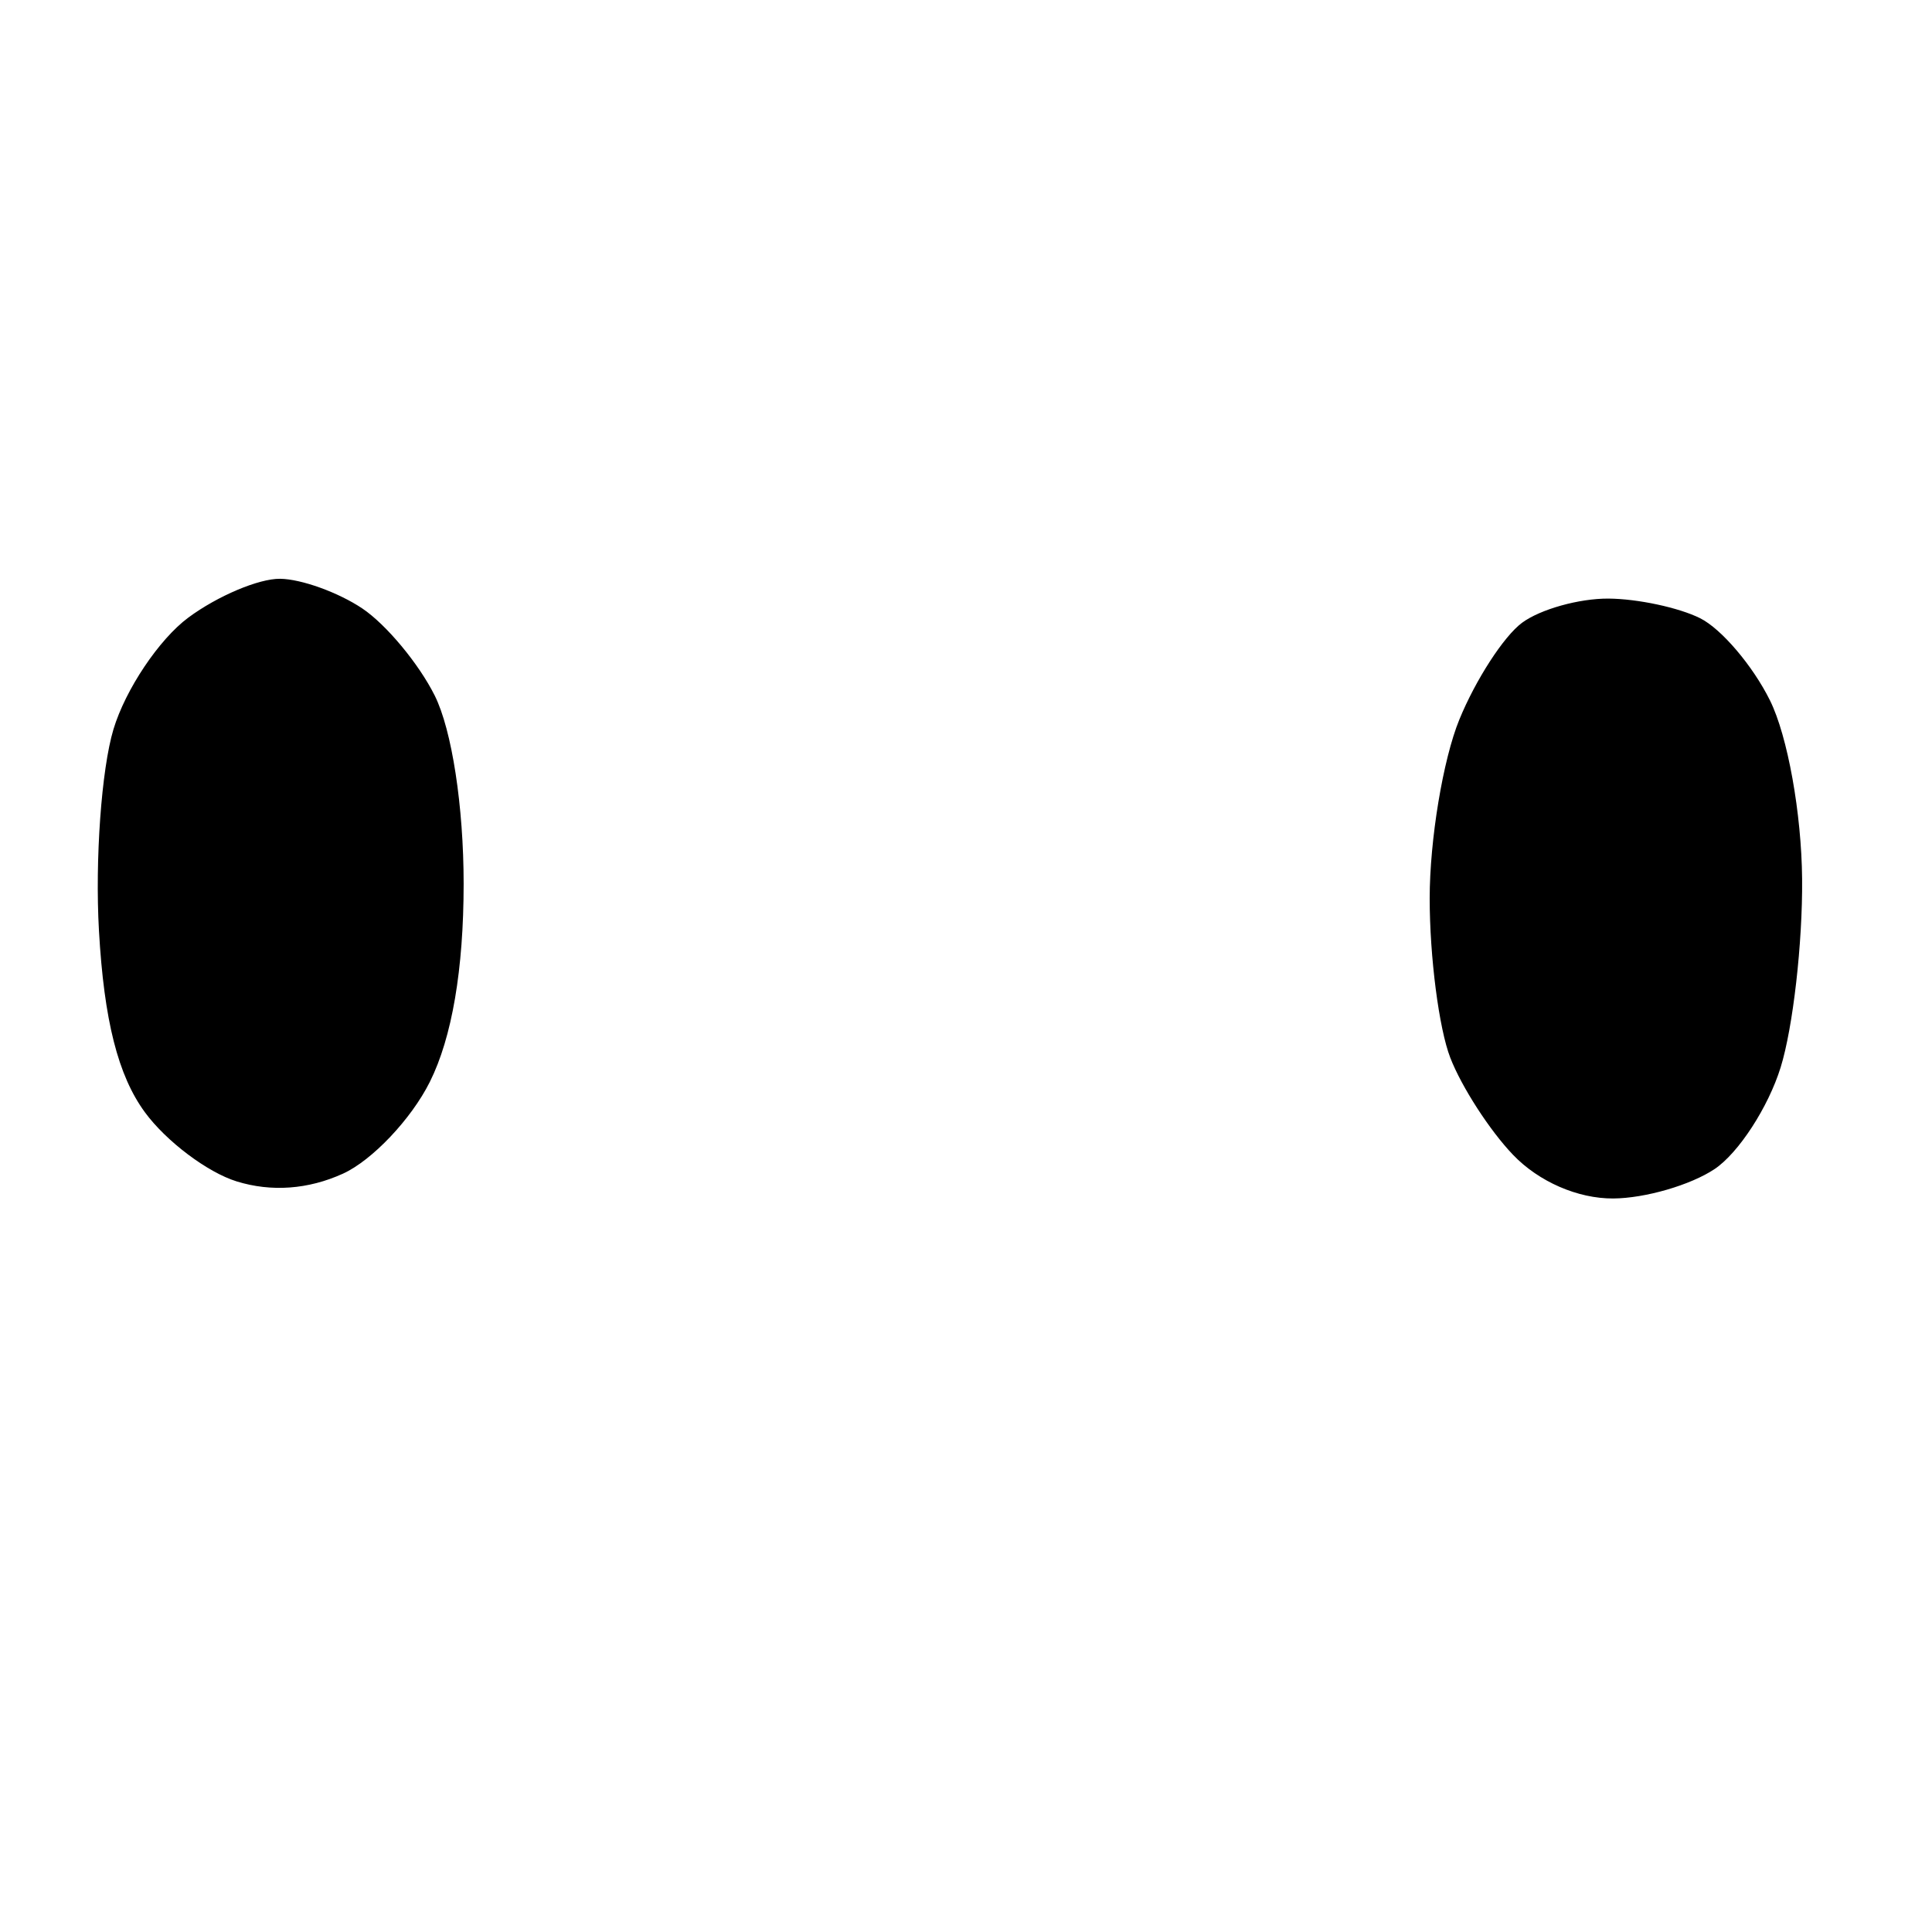 <?xml version="1.0" standalone="no"?>
<svg width="100" height="100" viewBox="0 0 100 100" xmlns="http://www.w3.org/2000/svg" xmlns:xlink="http://www.w3.org/1999/xlink" version="1.1"><path d="M 14.5 29.958 C 13.4 29.943 11.262 30.846 9.75 31.965 C 8.238 33.084 6.492 35.688 5.872 37.75 C 5.252 39.812 4.914 44.502 5.122 48.172 C 5.385 52.814 6.109 55.674 7.5 57.571 C 8.6 59.071 10.738 60.681 12.25 61.149 C 14.045 61.705 15.955 61.566 17.75 60.749 C 19.262 60.061 21.287 57.923 22.248 55.999 C 23.394 53.706 23.997 50.173 23.998 45.75 C 23.999 41.747 23.39 37.779 22.5 36 C 21.675 34.35 19.988 32.322 18.75 31.492 C 17.512 30.663 15.6 29.972 14.5 29.958 Z M 83.25 30.983 C 81.737 30.974 79.727 31.536 78.783 32.233 C 77.838 32.93 76.376 35.188 75.533 37.25 C 74.69 39.312 74 43.475 74 46.5 C 74 49.525 74.48 53.237 75.067 54.75 C 75.653 56.263 77.116 58.524 78.317 59.776 C 79.65 61.166 81.667 62.044 83.5 62.033 C 85.15 62.024 87.513 61.337 88.75 60.508 C 89.987 59.678 91.524 57.312 92.165 55.25 C 92.806 53.188 93.306 48.8 93.277 45.5 C 93.247 42.095 92.527 38.094 91.612 36.25 C 90.726 34.462 89.1 32.55 88 32 C 86.9 31.45 84.763 30.992 83.25 30.983 Z "></path></svg>